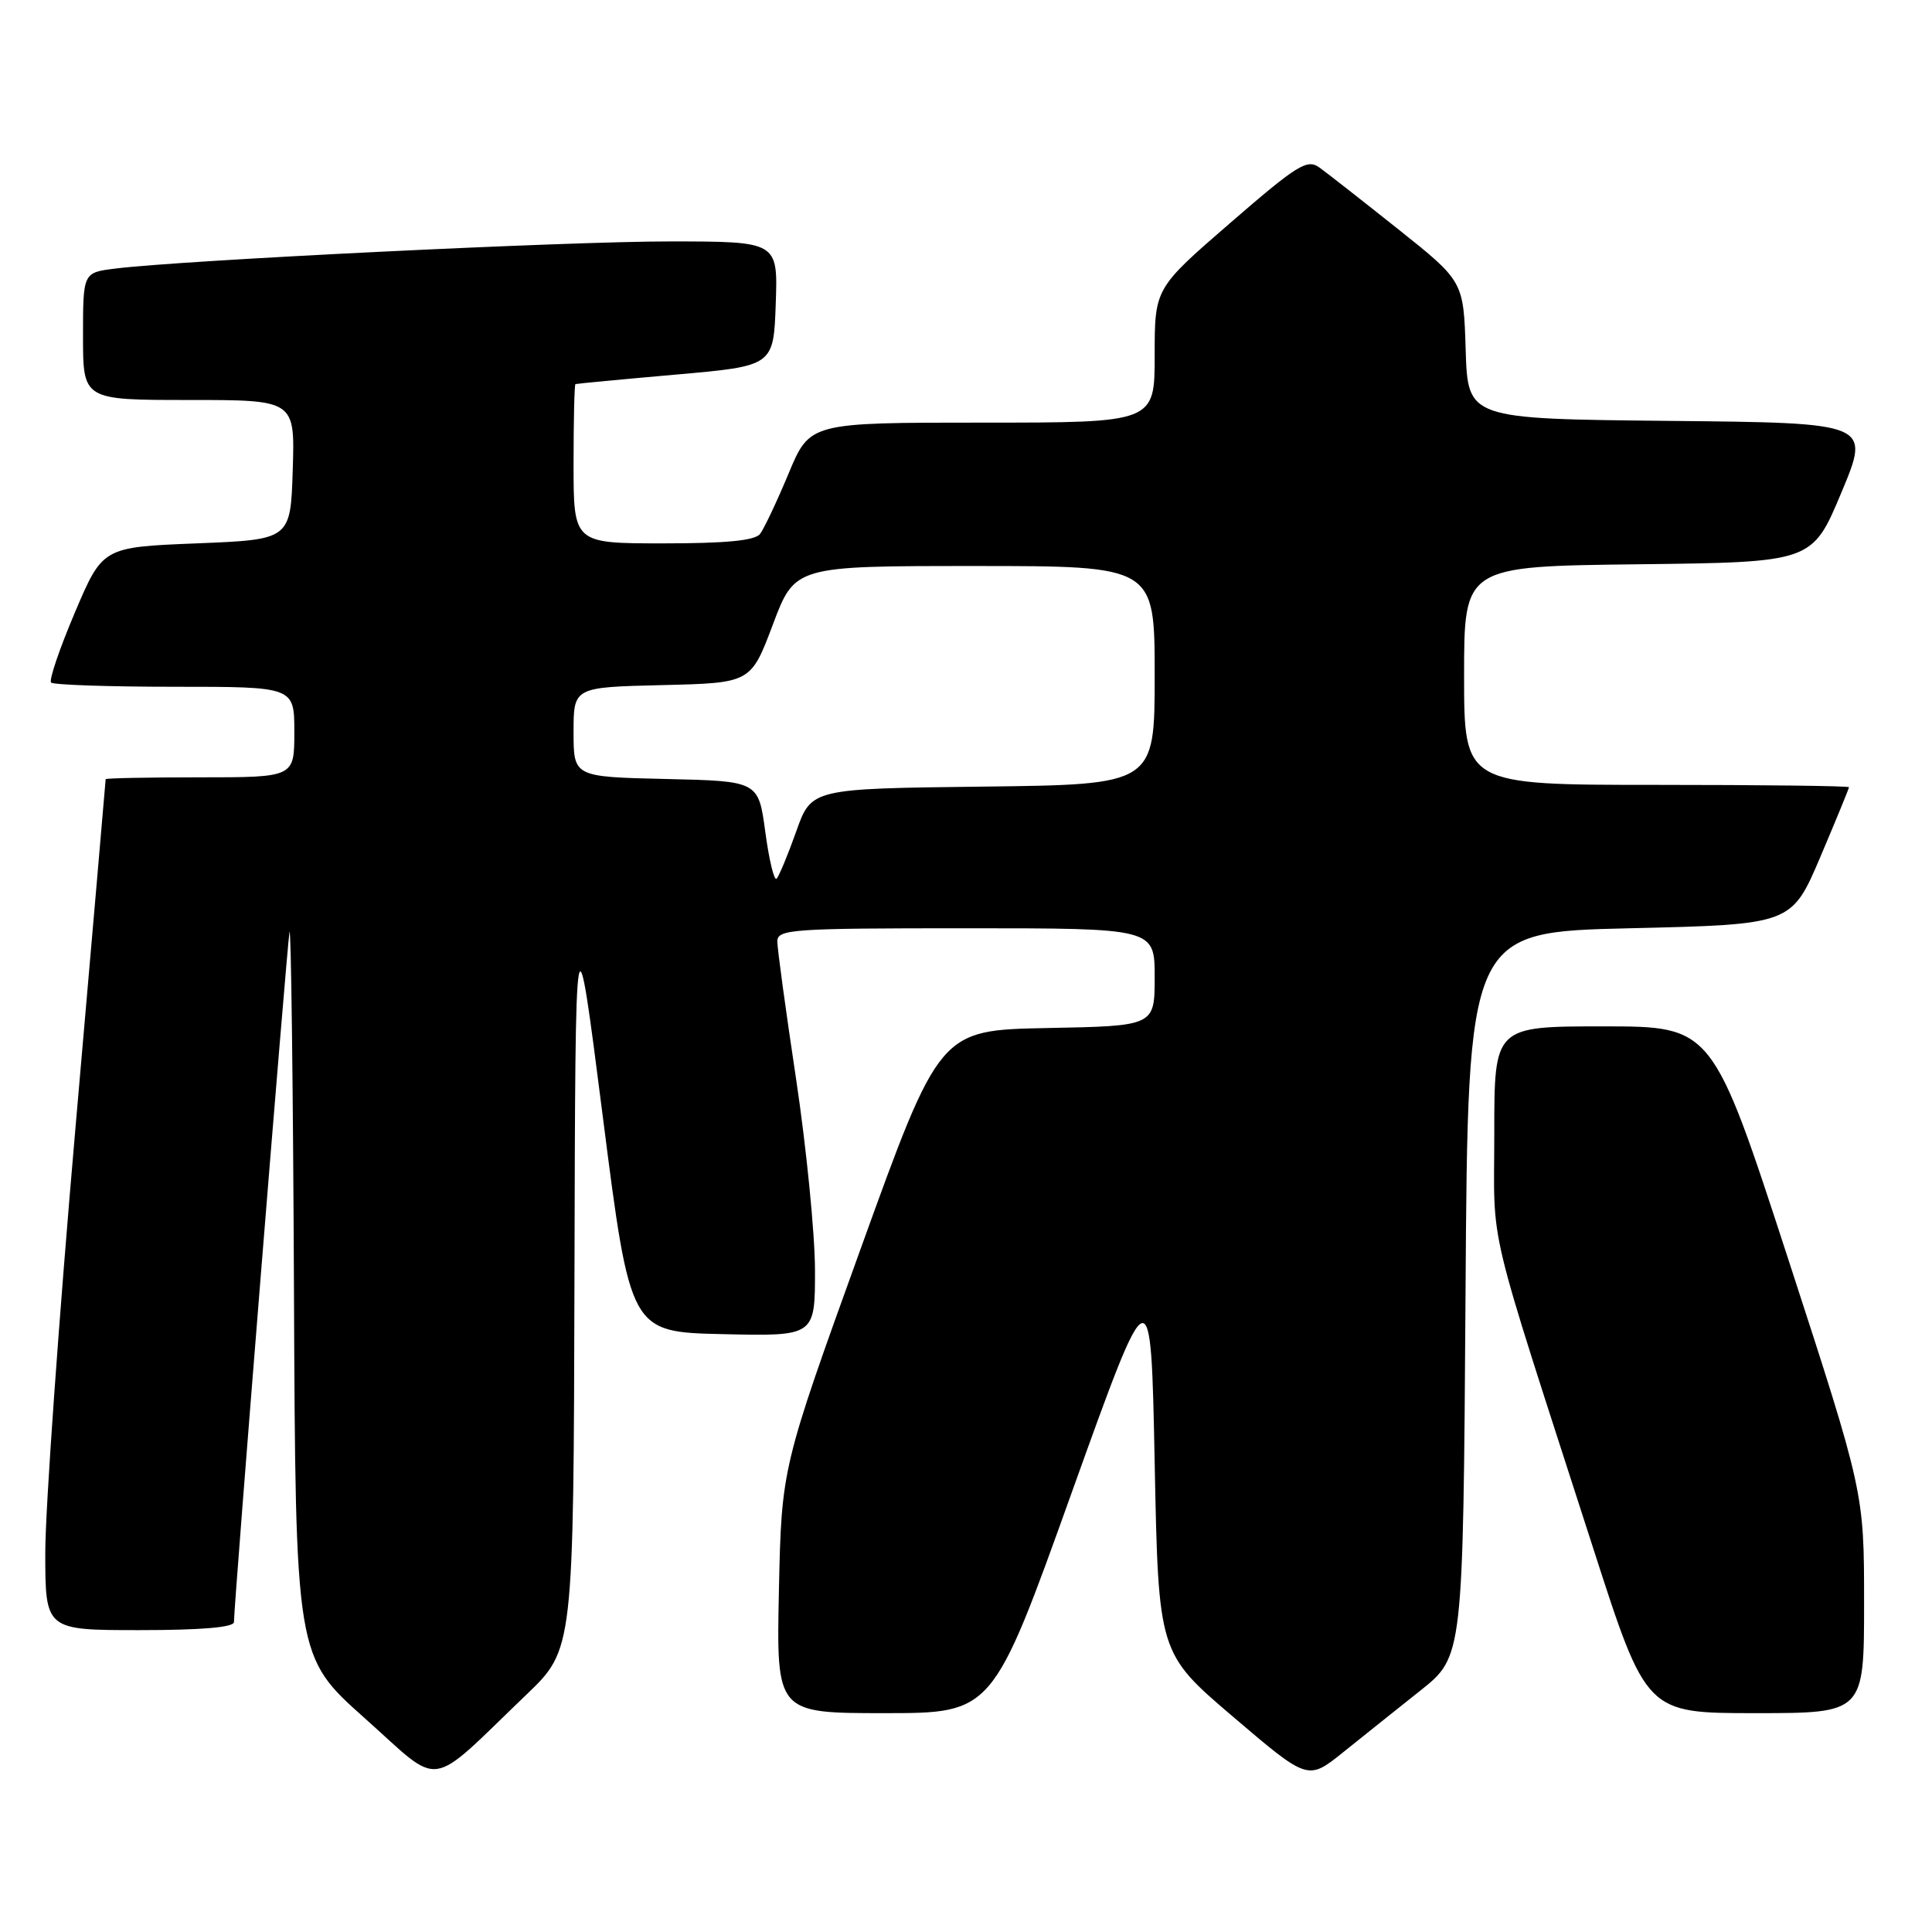 <?xml version="1.0" encoding="UTF-8" standalone="no"?>
<!DOCTYPE svg PUBLIC "-//W3C//DTD SVG 1.1//EN" "http://www.w3.org/Graphics/SVG/1.1/DTD/svg11.dtd" >
<svg xmlns="http://www.w3.org/2000/svg" xmlns:xlink="http://www.w3.org/1999/xlink" version="1.1" viewBox="0 0 256 256">
 <g >
 <path fill="currentColor"
d=" M 69.75 224.55 C 76.00 218.56 76.00 218.56 76.12 169.03 C 76.24 119.50 76.24 119.50 79.88 148.00 C 83.52 176.50 83.52 176.50 95.76 176.78 C 108.00 177.06 108.00 177.06 107.99 168.28 C 107.98 163.45 106.85 152.08 105.49 143.00 C 104.12 133.93 103.00 125.71 103.00 124.75 C 103.00 123.13 104.86 123.00 128.00 123.00 C 153.00 123.00 153.00 123.00 153.00 129.47 C 153.00 135.95 153.00 135.95 138.75 136.22 C 124.50 136.50 124.50 136.50 114.03 165.50 C 103.56 194.50 103.56 194.50 103.21 210.75 C 102.87 227.00 102.87 227.00 117.20 227.00 C 131.53 227.00 131.53 227.00 142.01 197.77 C 152.50 168.53 152.50 168.53 153.00 193.79 C 153.50 219.05 153.50 219.05 163.40 227.49 C 173.30 235.93 173.30 235.93 177.93 232.22 C 180.48 230.17 185.11 226.47 188.22 224.00 C 193.87 219.50 193.87 219.50 194.19 171.50 C 194.50 123.50 194.50 123.50 215.95 123.00 C 237.39 122.50 237.39 122.50 241.20 113.56 C 243.29 108.64 245.00 104.47 245.00 104.31 C 245.00 104.14 233.53 104.00 219.50 104.00 C 194.00 104.00 194.00 104.00 194.00 89.52 C 194.00 75.04 194.00 75.04 217.06 74.77 C 240.13 74.50 240.13 74.50 243.99 65.27 C 247.86 56.03 247.86 56.03 221.18 55.77 C 194.50 55.50 194.50 55.50 194.21 46.38 C 193.93 37.27 193.93 37.27 185.28 30.38 C 180.53 26.60 175.82 22.91 174.82 22.19 C 173.20 21.03 171.90 21.84 163.00 29.55 C 153.00 38.21 153.00 38.21 153.00 47.10 C 153.00 56.00 153.00 56.00 130.15 56.00 C 107.30 56.00 107.30 56.00 104.49 62.75 C 102.94 66.46 101.24 70.06 100.71 70.75 C 100.04 71.63 96.20 72.00 87.88 72.00 C 76.00 72.00 76.00 72.00 76.00 61.50 C 76.00 55.72 76.11 50.95 76.25 50.89 C 76.39 50.84 82.35 50.27 89.50 49.64 C 102.50 48.50 102.50 48.50 102.79 40.25 C 103.08 32.00 103.08 32.00 88.79 31.99 C 75.16 31.98 24.20 34.47 15.25 35.59 C 11.00 36.12 11.00 36.12 11.00 44.56 C 11.00 53.00 11.00 53.00 25.04 53.00 C 39.08 53.00 39.08 53.00 38.79 62.25 C 38.50 71.50 38.50 71.50 26.05 72.00 C 13.60 72.50 13.60 72.50 9.91 81.19 C 7.88 85.97 6.47 90.13 6.77 90.44 C 7.08 90.75 14.46 91.00 23.17 91.00 C 39.00 91.00 39.00 91.00 39.00 97.00 C 39.00 103.00 39.00 103.00 26.50 103.00 C 19.62 103.00 14.00 103.11 14.00 103.25 C 14.00 103.39 12.20 124.17 10.00 149.44 C 7.80 174.70 6.00 200.01 6.00 205.69 C 6.00 216.00 6.00 216.00 18.50 216.00 C 26.69 216.00 31.00 215.63 31.00 214.93 C 31.00 212.59 38.02 125.36 38.36 123.50 C 38.56 122.40 38.83 143.55 38.95 170.50 C 39.16 219.50 39.16 219.50 48.33 227.67 C 58.76 236.97 56.44 237.31 69.75 224.55 Z  M 247.00 212.37 C 247.00 197.74 247.00 197.74 236.96 166.87 C 226.91 136.00 226.91 136.00 212.46 136.00 C 198.00 136.00 198.00 136.00 198.00 150.15 C 198.00 165.94 196.67 160.36 211.14 205.25 C 218.15 227.00 218.15 227.00 232.57 227.00 C 247.00 227.00 247.00 227.00 247.00 212.37 Z  M 101.41 110.26 C 100.50 103.50 100.50 103.50 88.25 103.22 C 76.00 102.94 76.00 102.94 76.00 97.00 C 76.00 91.06 76.00 91.06 87.74 90.78 C 99.49 90.50 99.49 90.50 102.41 82.75 C 105.33 75.00 105.33 75.00 129.17 75.00 C 153.00 75.00 153.00 75.00 153.00 89.48 C 153.00 103.96 153.00 103.96 130.25 104.23 C 107.51 104.50 107.51 104.50 105.50 110.18 C 104.39 113.30 103.22 116.11 102.90 116.43 C 102.58 116.75 101.91 113.97 101.41 110.26 Z "/>
</g>
</svg>